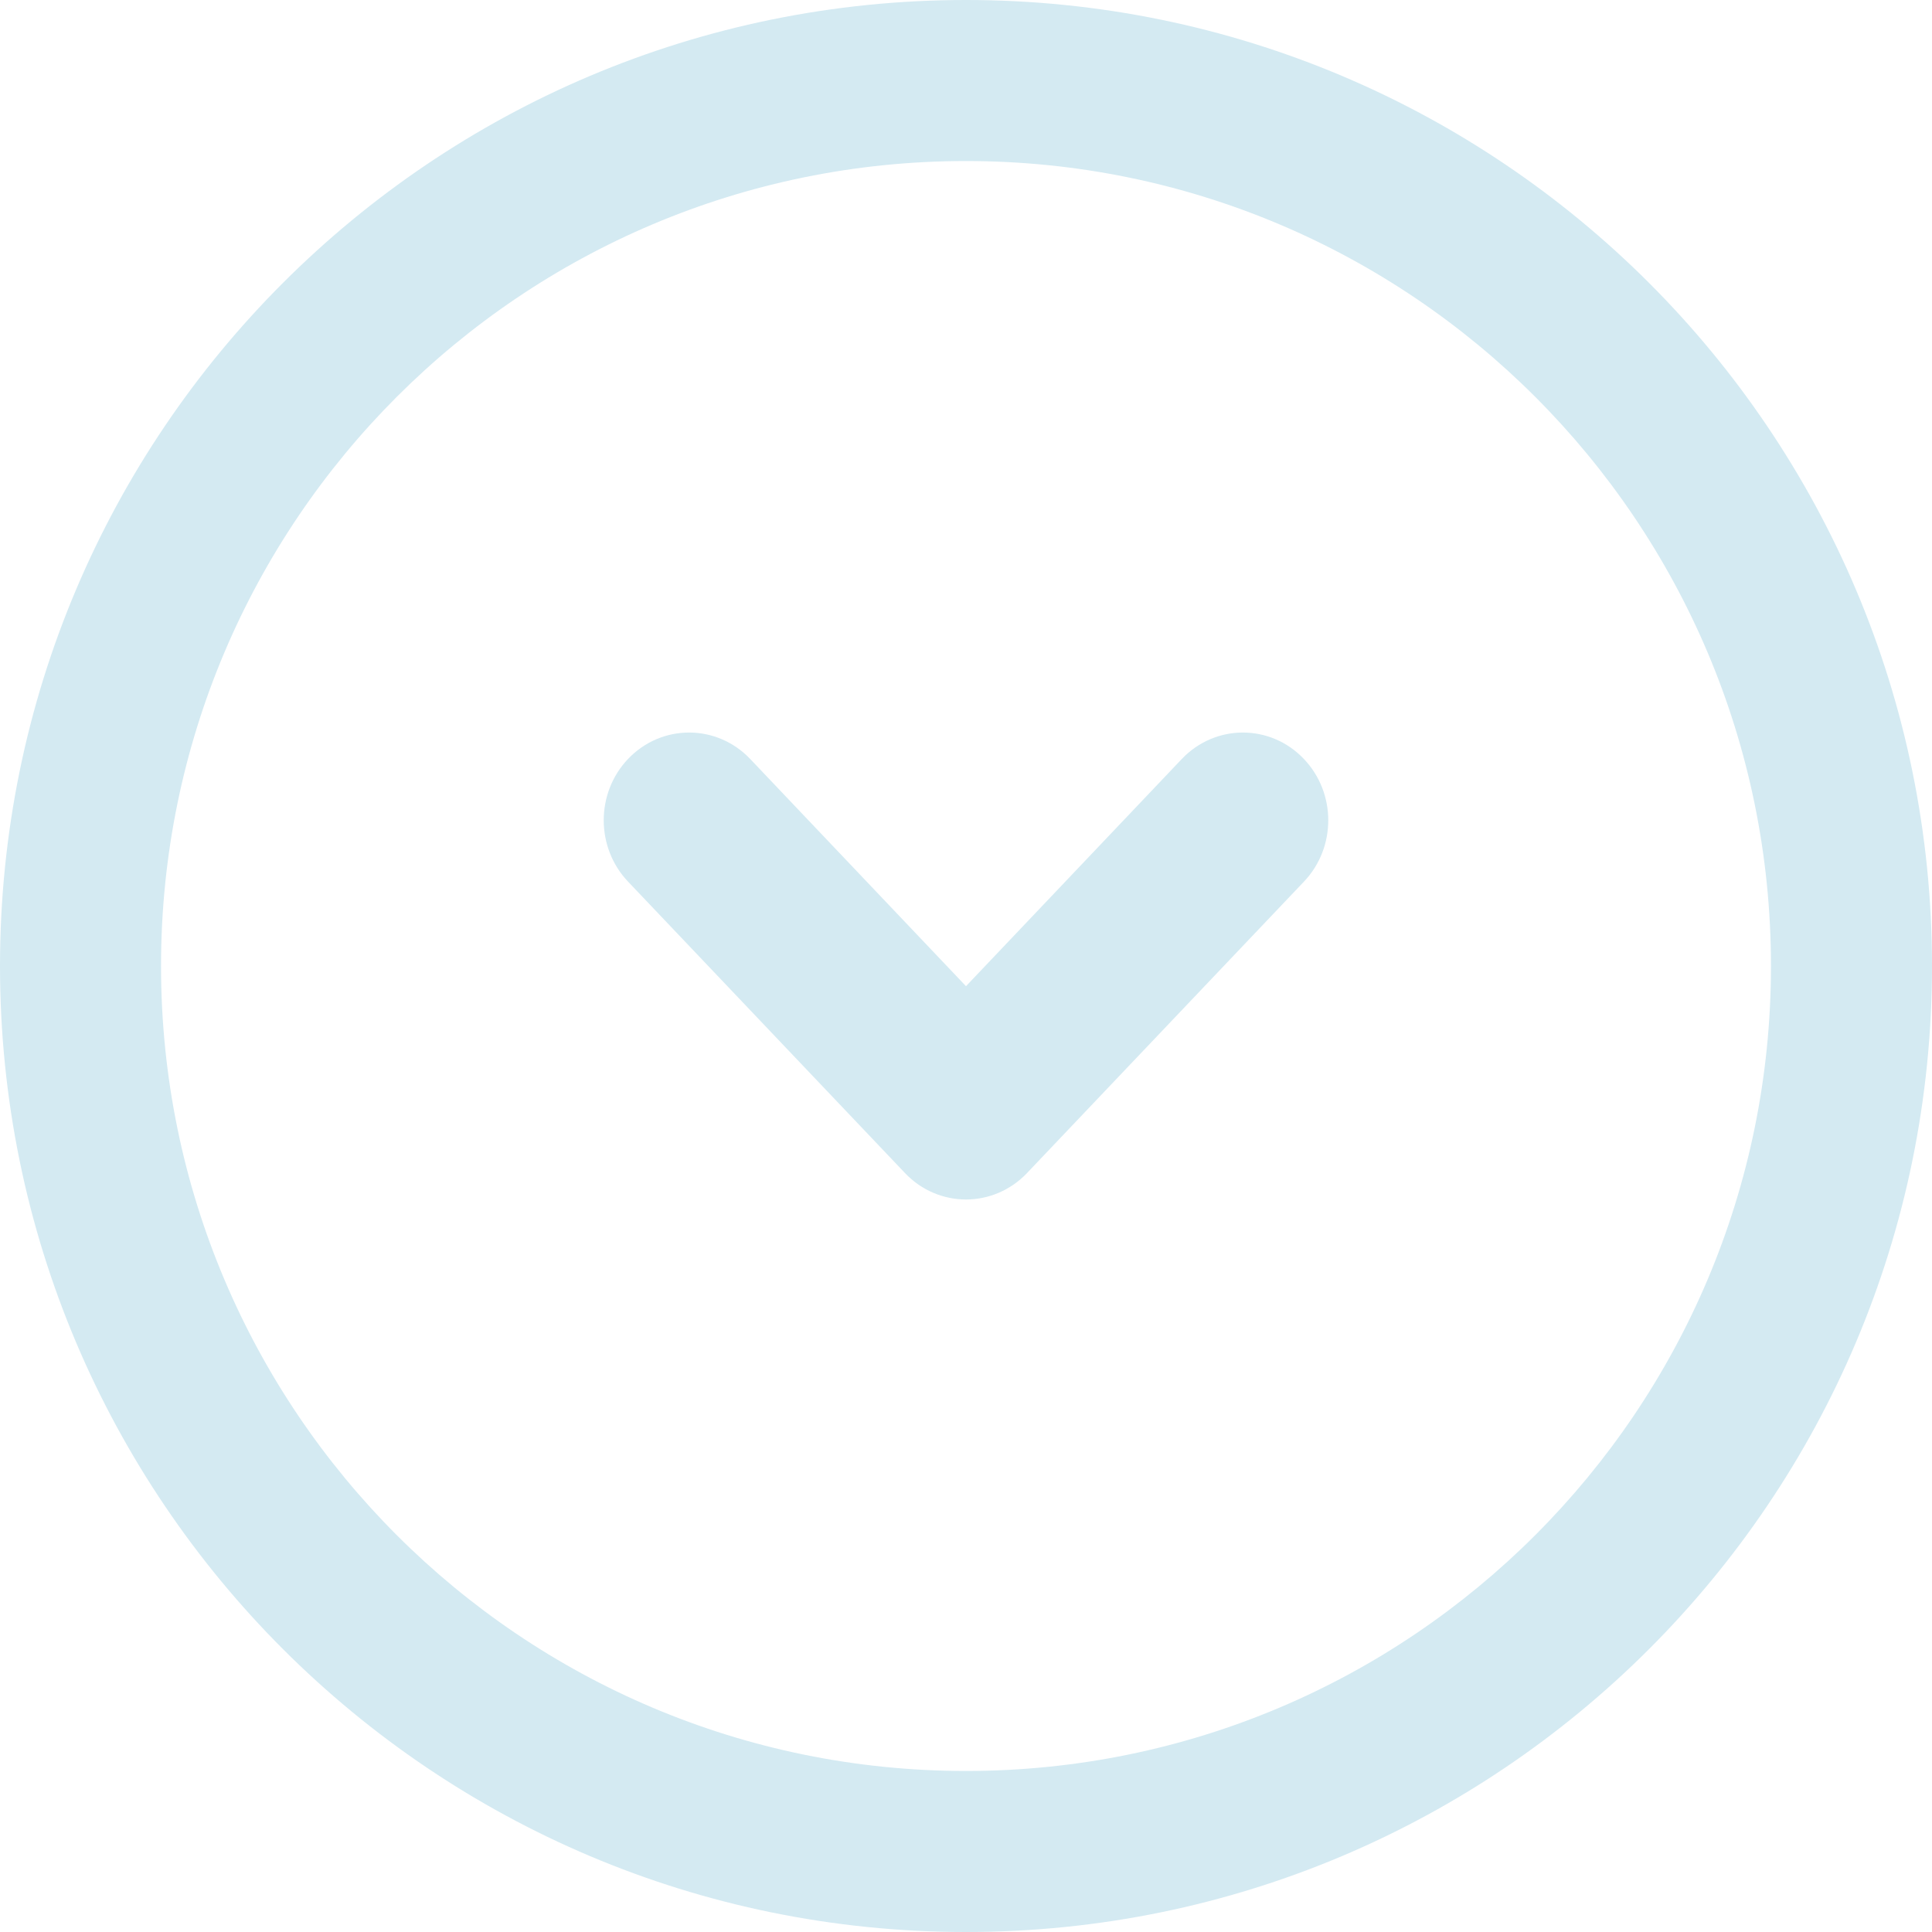 <svg width="20" height="20" viewBox="0 0 20 20" fill="none" xmlns="http://www.w3.org/2000/svg">
<path fill-rule="evenodd" clip-rule="evenodd" d="M1.667 10C1.667 14.602 5.398 18.333 10 18.333C14.602 18.333 18.333 14.602 18.333 10C18.333 5.398 14.602 1.667 10 1.667C5.398 1.667 1.667 5.398 1.667 10ZM1.47023e-06 10C1.22882e-06 15.523 4.477 20 10 20C15.523 20 20 15.523 20 10C20 4.477 15.523 -1.95703e-07 10 -4.37114e-07C4.477 -6.78525e-07 1.71165e-06 4.477 1.47023e-06 10Z" fill="#D4EAF2"/>
<path d="M6.501 7.857C6.848 7.492 7.419 7.492 7.766 7.857L10 10.209L12.234 7.857C12.581 7.492 13.152 7.492 13.498 7.857C13.834 8.21 13.834 8.773 13.499 9.126L10.632 12.143C10.461 12.323 10.232 12.417 10 12.417C9.768 12.417 9.538 12.323 9.368 12.143L6.501 9.126C6.166 8.773 6.166 8.21 6.501 7.857Z" fill="#D4EAF2"/>
</svg>
